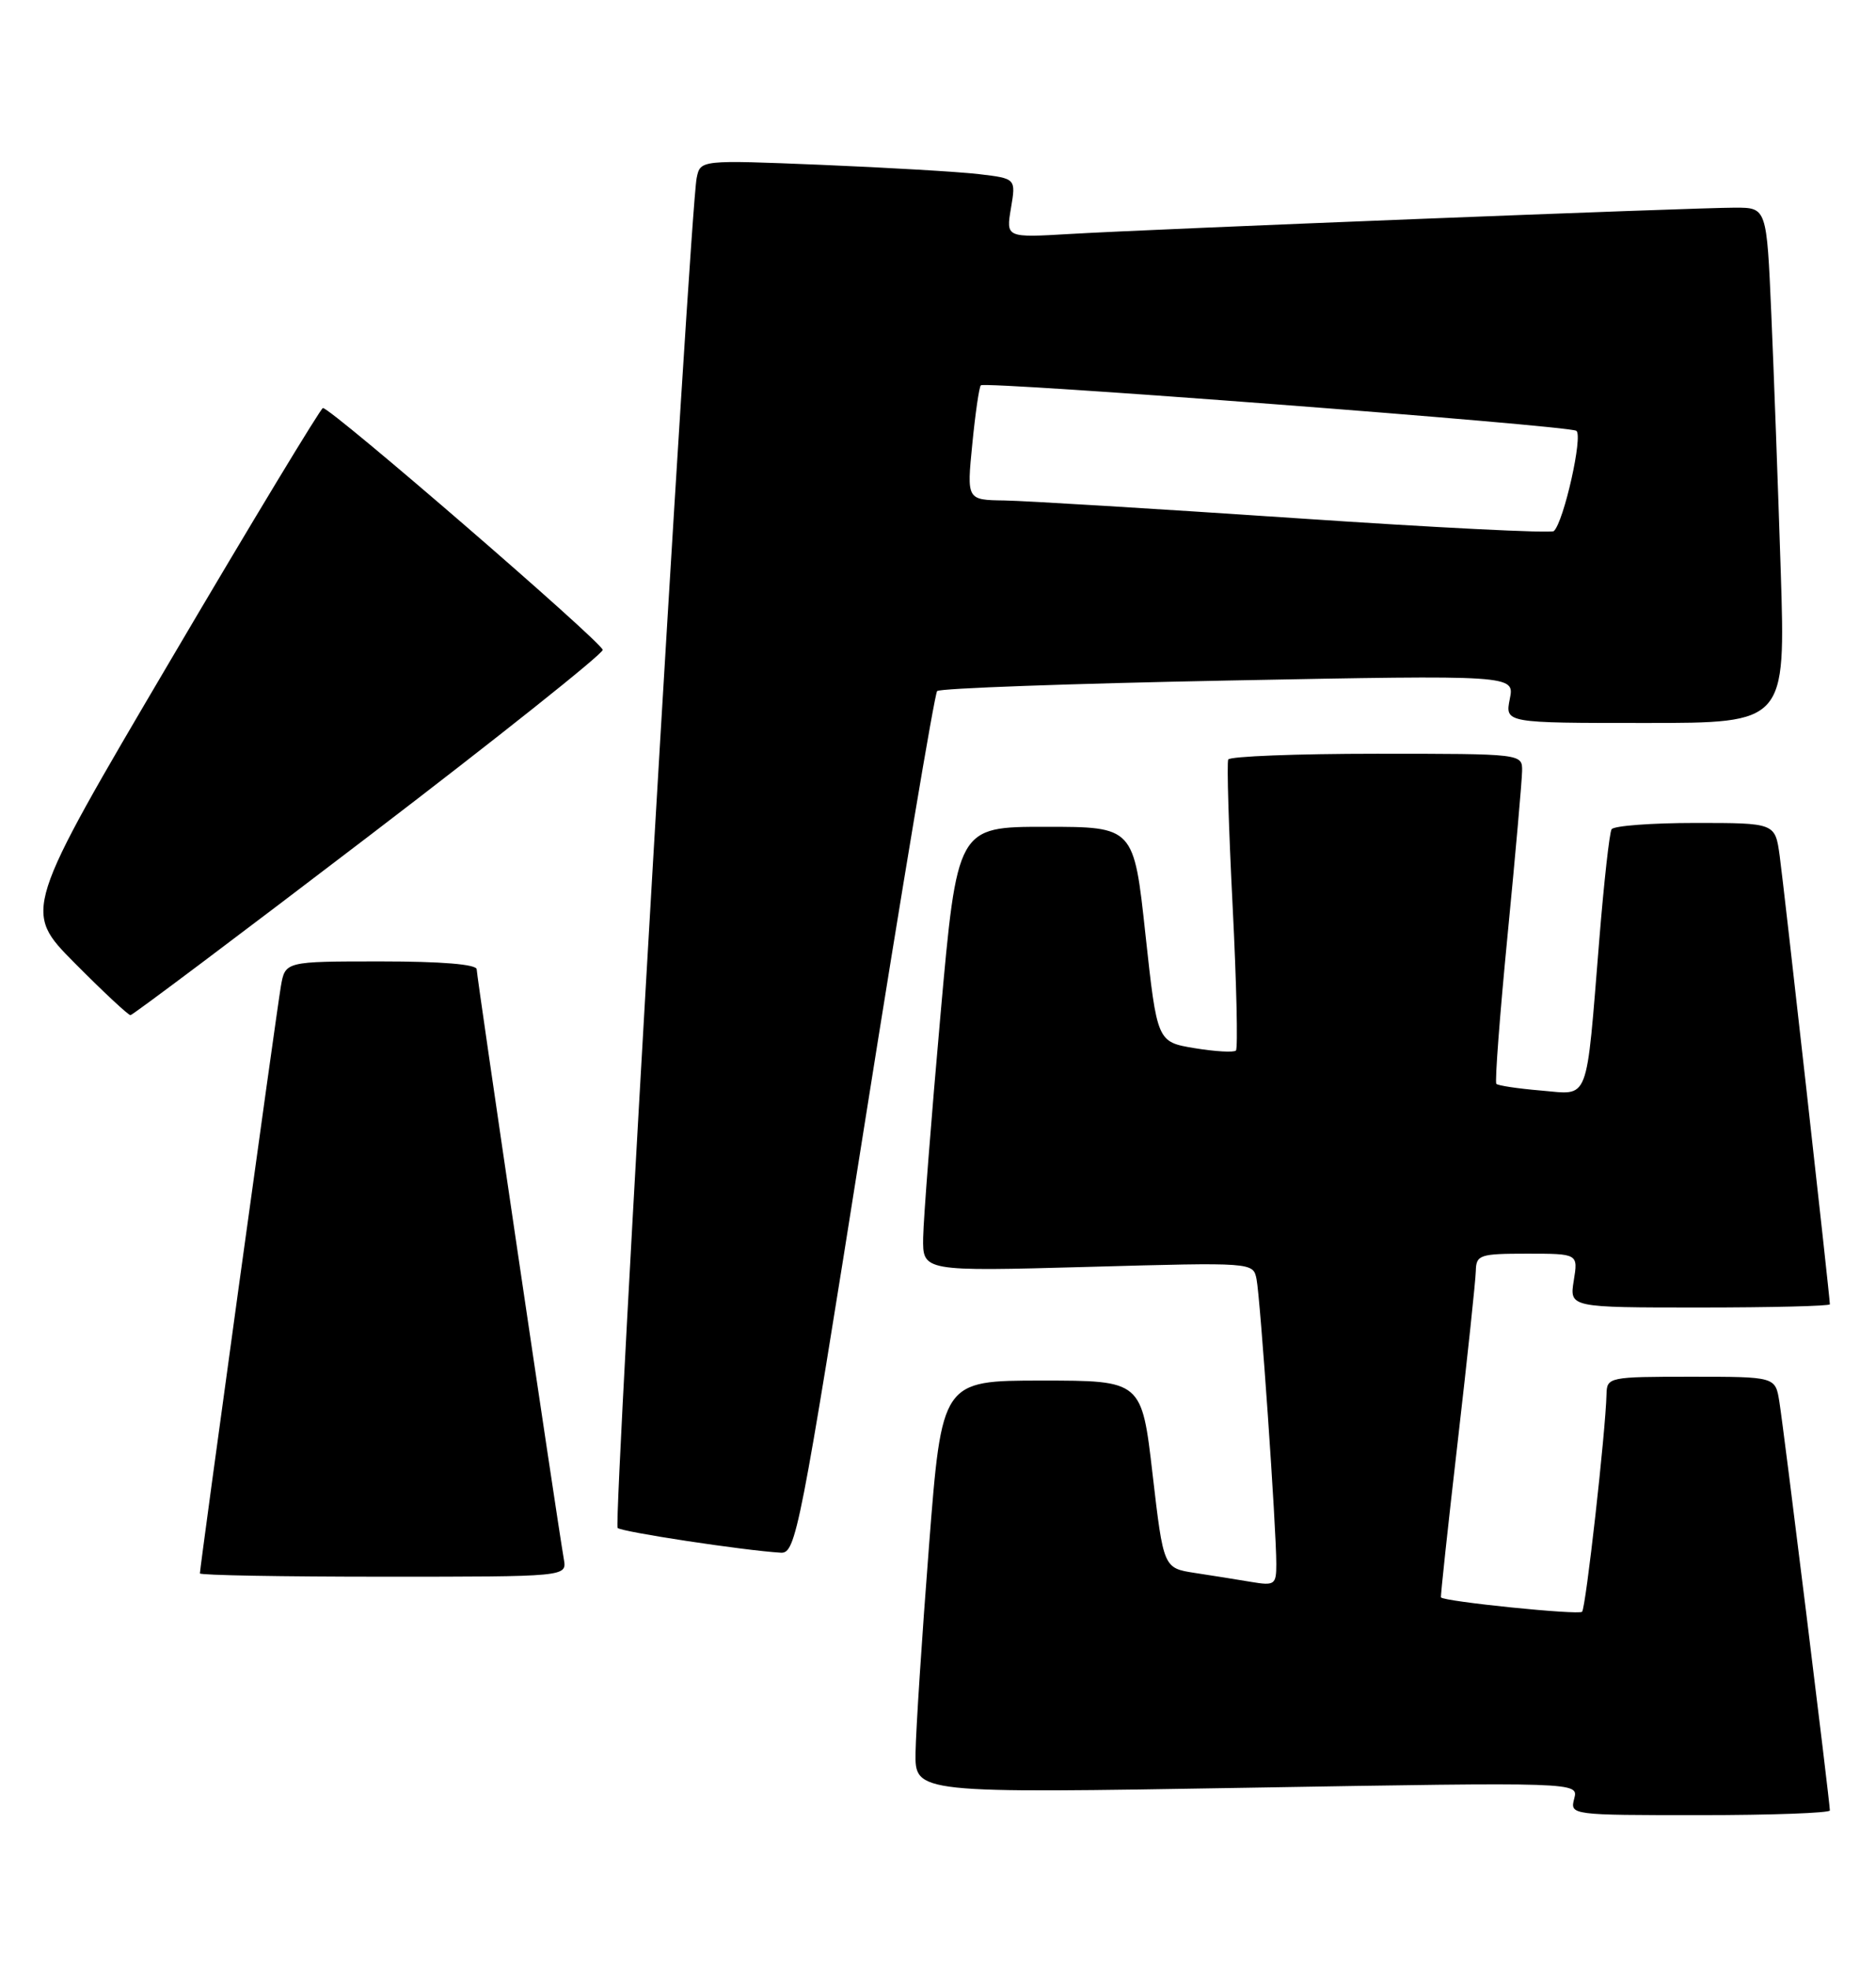<?xml version="1.0" encoding="UTF-8" standalone="no"?>
<!DOCTYPE svg PUBLIC "-//W3C//DTD SVG 1.1//EN" "http://www.w3.org/Graphics/SVG/1.1/DTD/svg11.dtd" >
<svg xmlns="http://www.w3.org/2000/svg" xmlns:xlink="http://www.w3.org/1999/xlink" version="1.1" viewBox="0 0 244 256">
 <g >
 <path fill="currentColor"
d=" M 238.00 235.39 C 238.00 234.34 231.99 185.70 231.43 182.25 C 230.91 179.00 230.91 179.00 219.95 179.00 C 209.28 179.00 209.00 179.06 208.95 181.25 C 208.83 186.18 206.26 209.07 205.77 209.56 C 205.32 210.01 187.80 208.23 187.42 207.69 C 187.34 207.59 188.32 198.50 189.59 187.50 C 190.86 176.50 191.92 166.49 191.95 165.25 C 192.00 163.15 192.44 163.00 198.63 163.00 C 205.26 163.00 205.26 163.00 204.69 166.50 C 204.13 170.00 204.13 170.00 221.06 170.00 C 230.38 170.00 238.00 169.81 238.00 169.58 C 238.00 168.64 232.01 115.19 231.47 111.25 C 230.88 107.00 230.88 107.00 220.50 107.00 C 214.79 107.00 209.89 107.37 209.61 107.82 C 209.33 108.27 208.62 114.68 208.02 122.07 C 206.25 143.80 206.82 142.32 200.43 141.79 C 197.45 141.54 194.83 141.15 194.62 140.92 C 194.41 140.69 195.07 131.95 196.09 121.50 C 197.11 111.05 197.95 101.49 197.97 100.25 C 198.00 98.00 198.00 98.00 179.06 98.00 C 168.64 98.00 159.95 98.34 159.75 98.75 C 159.55 99.16 159.81 107.73 160.32 117.79 C 160.83 127.85 161.02 136.31 160.75 136.59 C 160.47 136.86 158.05 136.72 155.37 136.28 C 150.50 135.47 150.50 135.47 148.98 121.48 C 147.47 107.50 147.47 107.50 135.98 107.50 C 124.50 107.50 124.50 107.50 122.32 132.00 C 121.12 145.47 120.11 158.48 120.07 160.91 C 120.00 165.31 120.00 165.31 141.50 164.72 C 162.99 164.12 162.99 164.12 163.43 166.31 C 163.92 168.73 166.01 198.82 166.00 203.36 C 166.00 206.03 165.79 206.19 162.75 205.68 C 160.96 205.38 157.66 204.85 155.41 204.51 C 151.33 203.88 151.33 203.88 149.91 191.69 C 148.50 179.50 148.50 179.50 135.50 179.50 C 122.50 179.50 122.50 179.50 120.83 201.00 C 119.91 212.82 119.13 224.90 119.08 227.84 C 119.00 233.17 119.00 233.17 162.16 232.44 C 205.31 231.71 205.31 231.71 204.75 233.85 C 204.19 235.99 204.29 236.00 221.09 236.00 C 230.39 236.00 238.00 235.72 238.00 235.39 Z  M 73.34 202.75 C 72.34 196.94 62.00 126.94 62.00 126.03 C 62.00 125.38 57.43 125.00 49.55 125.00 C 37.09 125.00 37.09 125.00 36.53 128.25 C 35.97 131.45 26.00 203.74 26.00 204.57 C 26.00 204.81 36.74 205.00 49.86 205.00 C 73.72 205.00 73.72 205.00 73.34 202.75 Z  M 112.44 146.25 C 117.30 115.59 121.55 90.21 121.89 89.85 C 122.23 89.49 139.26 88.88 159.75 88.48 C 197.00 87.76 197.00 87.76 196.37 90.88 C 195.75 94.00 195.75 94.00 214.00 94.00 C 232.24 94.00 232.24 94.00 231.61 74.25 C 231.26 63.39 230.71 48.31 230.38 40.75 C 229.78 27.00 229.78 27.00 225.67 27.00 C 220.33 27.00 149.97 29.78 139.17 30.42 C 130.84 30.91 130.84 30.91 131.49 27.06 C 132.14 23.21 132.14 23.21 127.32 22.64 C 124.67 22.33 115.43 21.79 106.79 21.43 C 91.09 20.79 91.09 20.79 90.61 23.15 C 89.74 27.38 79.74 198.08 80.33 198.66 C 80.85 199.18 96.81 201.60 101.56 201.88 C 103.51 201.99 104.05 199.21 112.44 146.25 Z  M 47.93 108.74 C 64.67 95.96 78.37 85.05 78.39 84.50 C 78.40 83.58 43.12 53.08 42.00 53.05 C 41.73 53.05 32.83 67.75 22.24 85.74 C 2.98 118.43 2.98 118.43 9.72 125.22 C 13.42 128.95 16.68 131.99 16.97 131.99 C 17.26 131.98 31.19 121.52 47.93 108.74 Z  M 168.50 67.37 C 150.35 66.15 133.30 65.11 130.62 65.07 C 125.74 65.00 125.74 65.00 126.46 57.75 C 126.85 53.76 127.35 50.32 127.57 50.10 C 128.13 49.53 203.89 55.31 205.02 56.01 C 205.93 56.57 203.40 67.84 202.10 69.05 C 201.77 69.36 186.65 68.60 168.50 67.37 Z "/>
</g>
</svg>